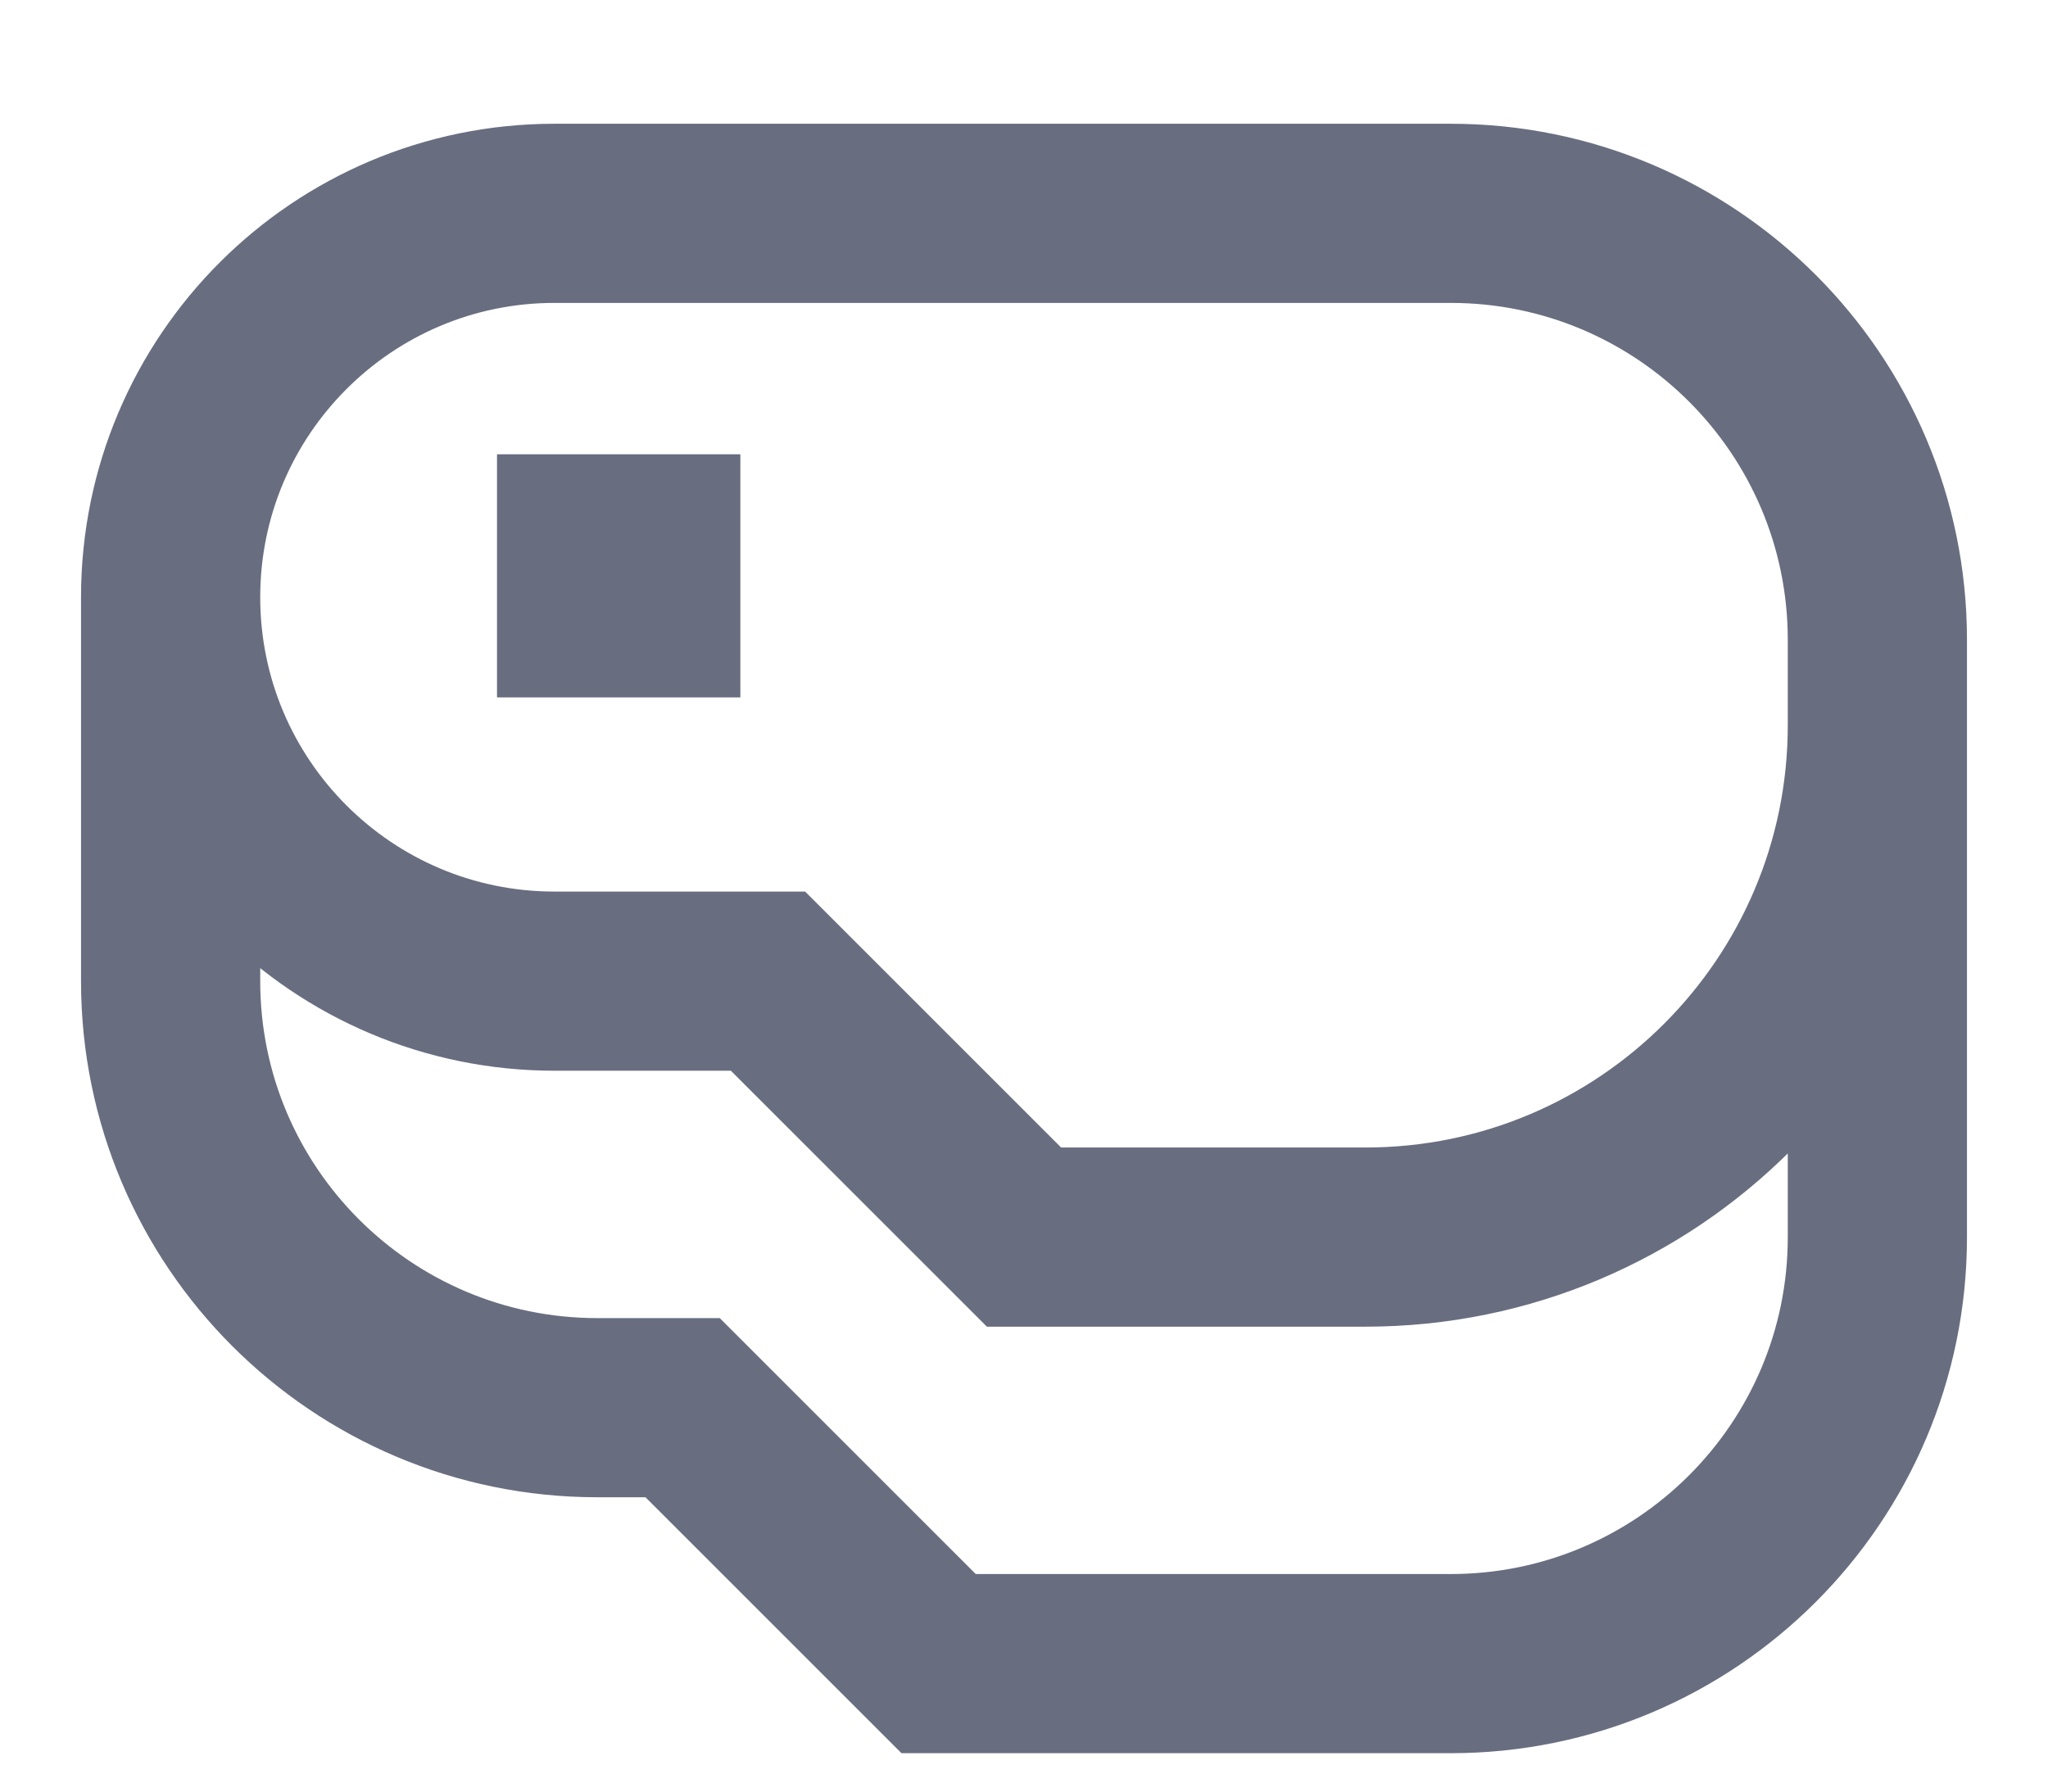 <svg width="16" height="14" viewBox="0 0 16 14" fill="none" xmlns="http://www.w3.org/2000/svg">
<path d="M1.333 4.667C1.333 3.01 2.676 1.667 4.333 1.667H11.333C13.174 1.667 14.667 3.159 14.667 5V5.667M1.333 4.667C1.333 6.324 2.676 7.667 4.333 7.667H6L8 9.667H10.667C12.876 9.667 14.667 7.876 14.667 5.667M1.333 4.667V7.667C1.333 9.508 2.826 11 4.667 11H5.333L7.333 13H11.333C13.174 13 14.667 11.508 14.667 9.667V5.667M4.583 4.25H5.084V4.75H4.583V4.25Z" stroke="#686E80" stroke-width="1.4"/>
</svg>

